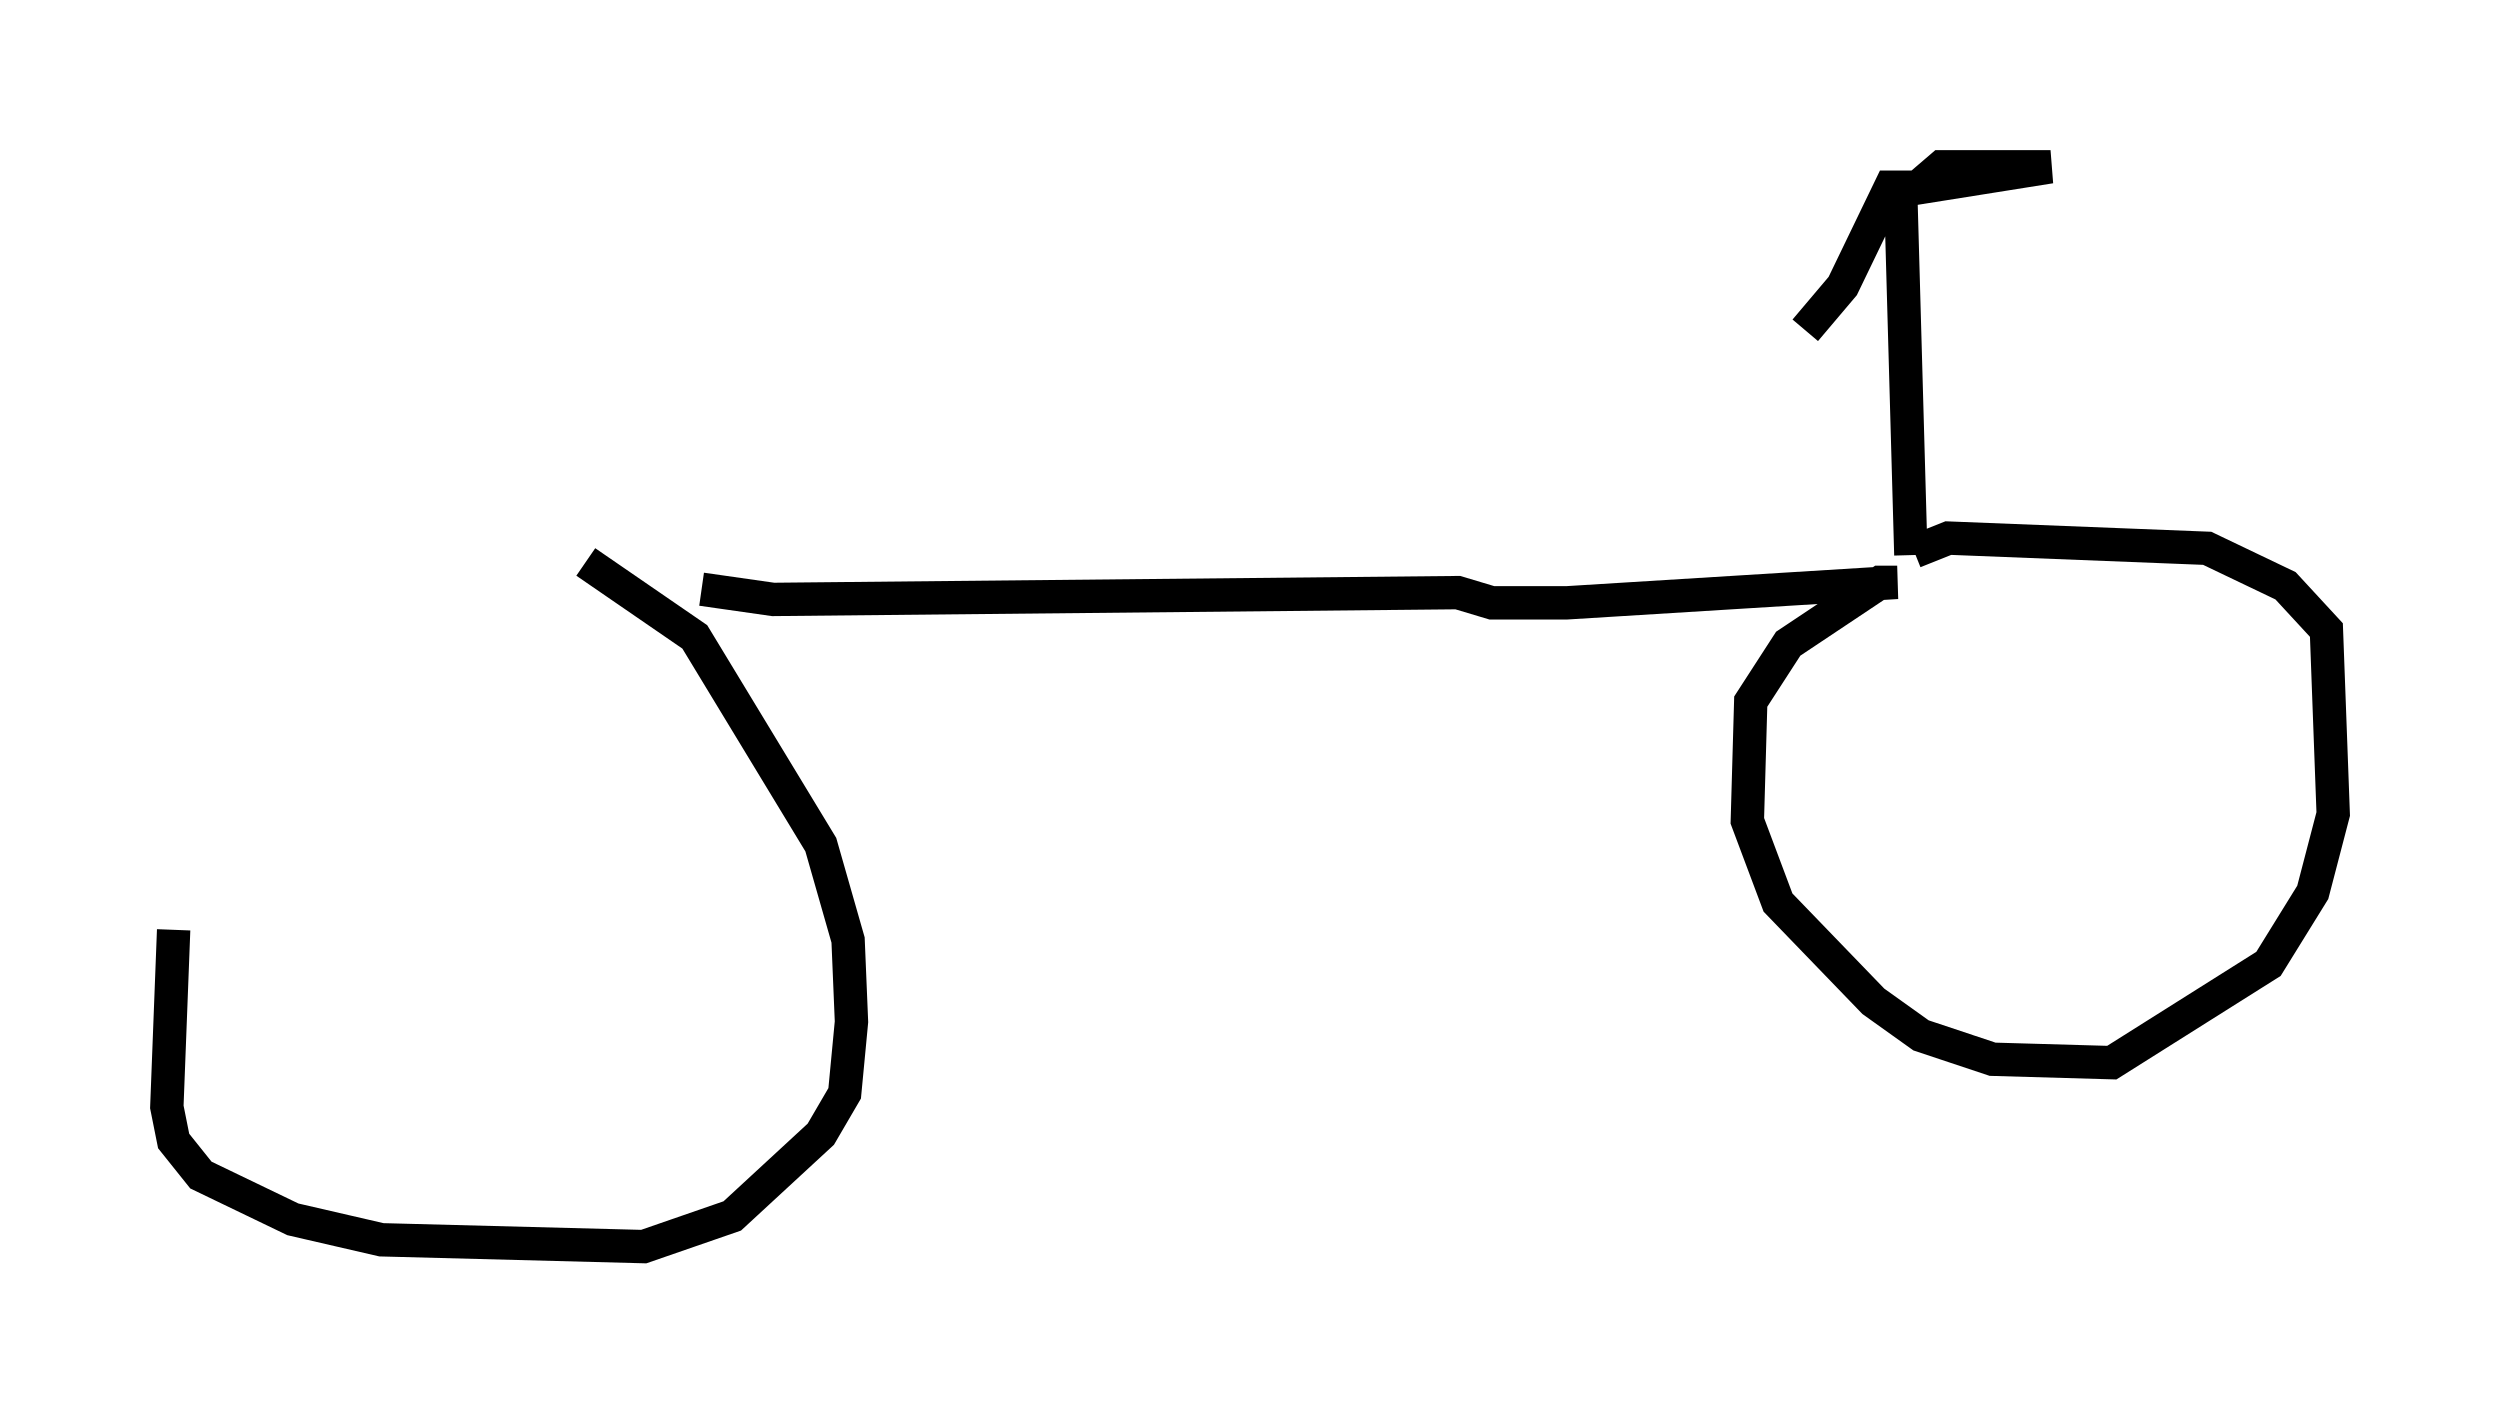 <?xml version="1.0" encoding="utf-8" ?>
<svg baseProfile="full" height="42.361" version="1.1" width="74.926" xmlns="http://www.w3.org/2000/svg" xmlns:ev="http://www.w3.org/2001/xml-events" xmlns:xlink="http://www.w3.org/1999/xlink"><defs /><rect fill="white" height="42.361" width="74.926" x="0" y="0" /><path d="M18.373, 17.454 m-13.169, 10.413 l-0.204, 5.308 0.204, 1.021 l0.817, 1.021 2.756, 1.327 l2.654, 0.613 7.861, 0.204 l2.654, -0.919 2.654, -2.45 l0.715, -1.225 0.204, -2.144 l-0.102, -2.45 -0.817, -2.858 l-3.777, -6.227 -3.267, -2.246 m3.471, 0.817 l2.144, 0.306 20.519, -0.204 l1.021, 0.306 2.246, 0.0 l9.902, -0.613 -0.51, 0.0 l-2.756, 1.838 -1.123, 1.735 l-0.102, 3.573 0.919, 2.45 l2.858, 2.96 1.429, 1.021 l2.144, 0.715 3.573, 0.102 l4.696, -2.96 1.327, -2.144 l0.613, -2.348 -0.204, -5.513 l-1.225, -1.327 -2.348, -1.123 l-7.758, -0.306 -1.021, 0.408 m-0.102, 0.102 l-0.306, -10.923 4.492, -0.715 l-3.267, 0.0 -0.715, 0.613 l-0.817, 0.0 -1.429, 2.96 l-1.123, 1.327 " fill="none" stroke="black" stroke-width="1" /></svg>